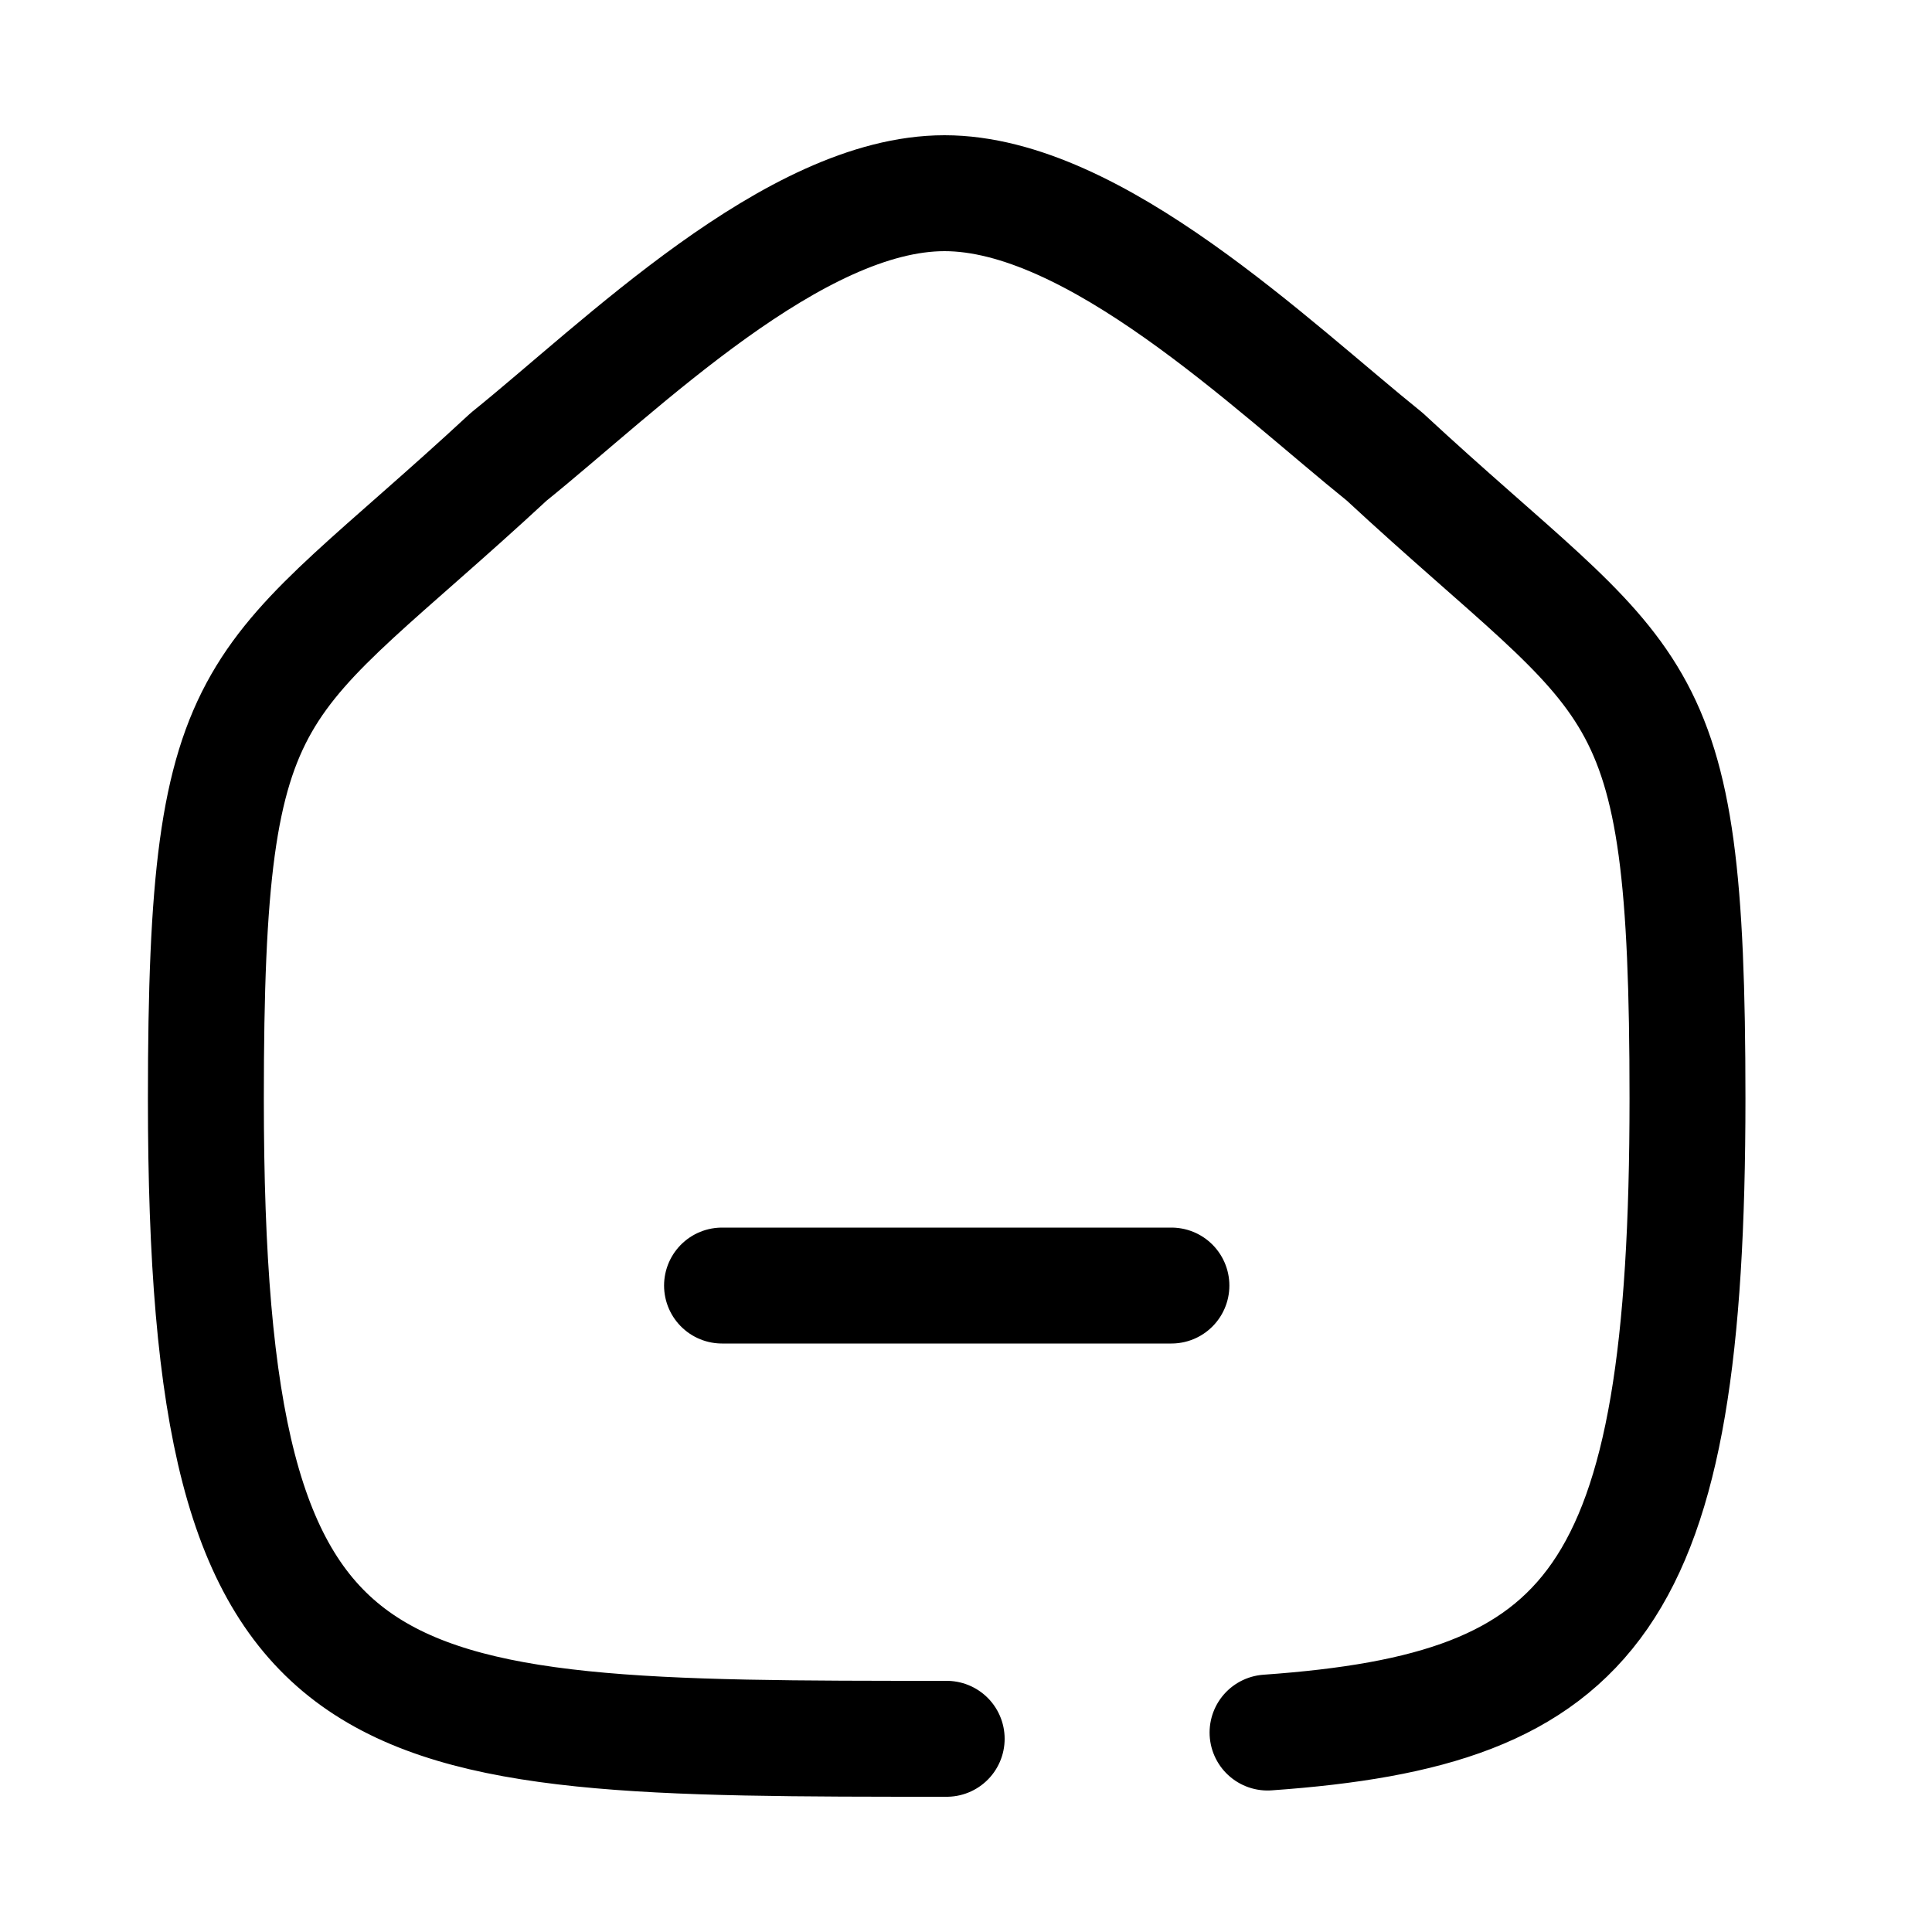 <svg width="24px"  height="24px"  viewBox="0 0 25 24" fill="none" xmlns="http://www.w3.org/2000/svg">
<path d="M9.343 16.135H15.158" stroke="black" stroke-width="1.5" stroke-linecap="round" stroke-linejoin="round"/>
<path d="M12.25 22C4.623 22 2.664 22 2.664 13.713C2.664 8.082 3.278 8.475 6.583 5.41C8.029 4.246 10.279 2 12.222 2C14.164 2 16.459 4.235 17.918 5.41C21.223 8.475 21.836 8.082 21.836 13.713C21.836 20.228 20.625 21.621 16.402 21.919" stroke="black" stroke-width="1.5" stroke-linecap="round" stroke-linejoin="round"/>
</svg>